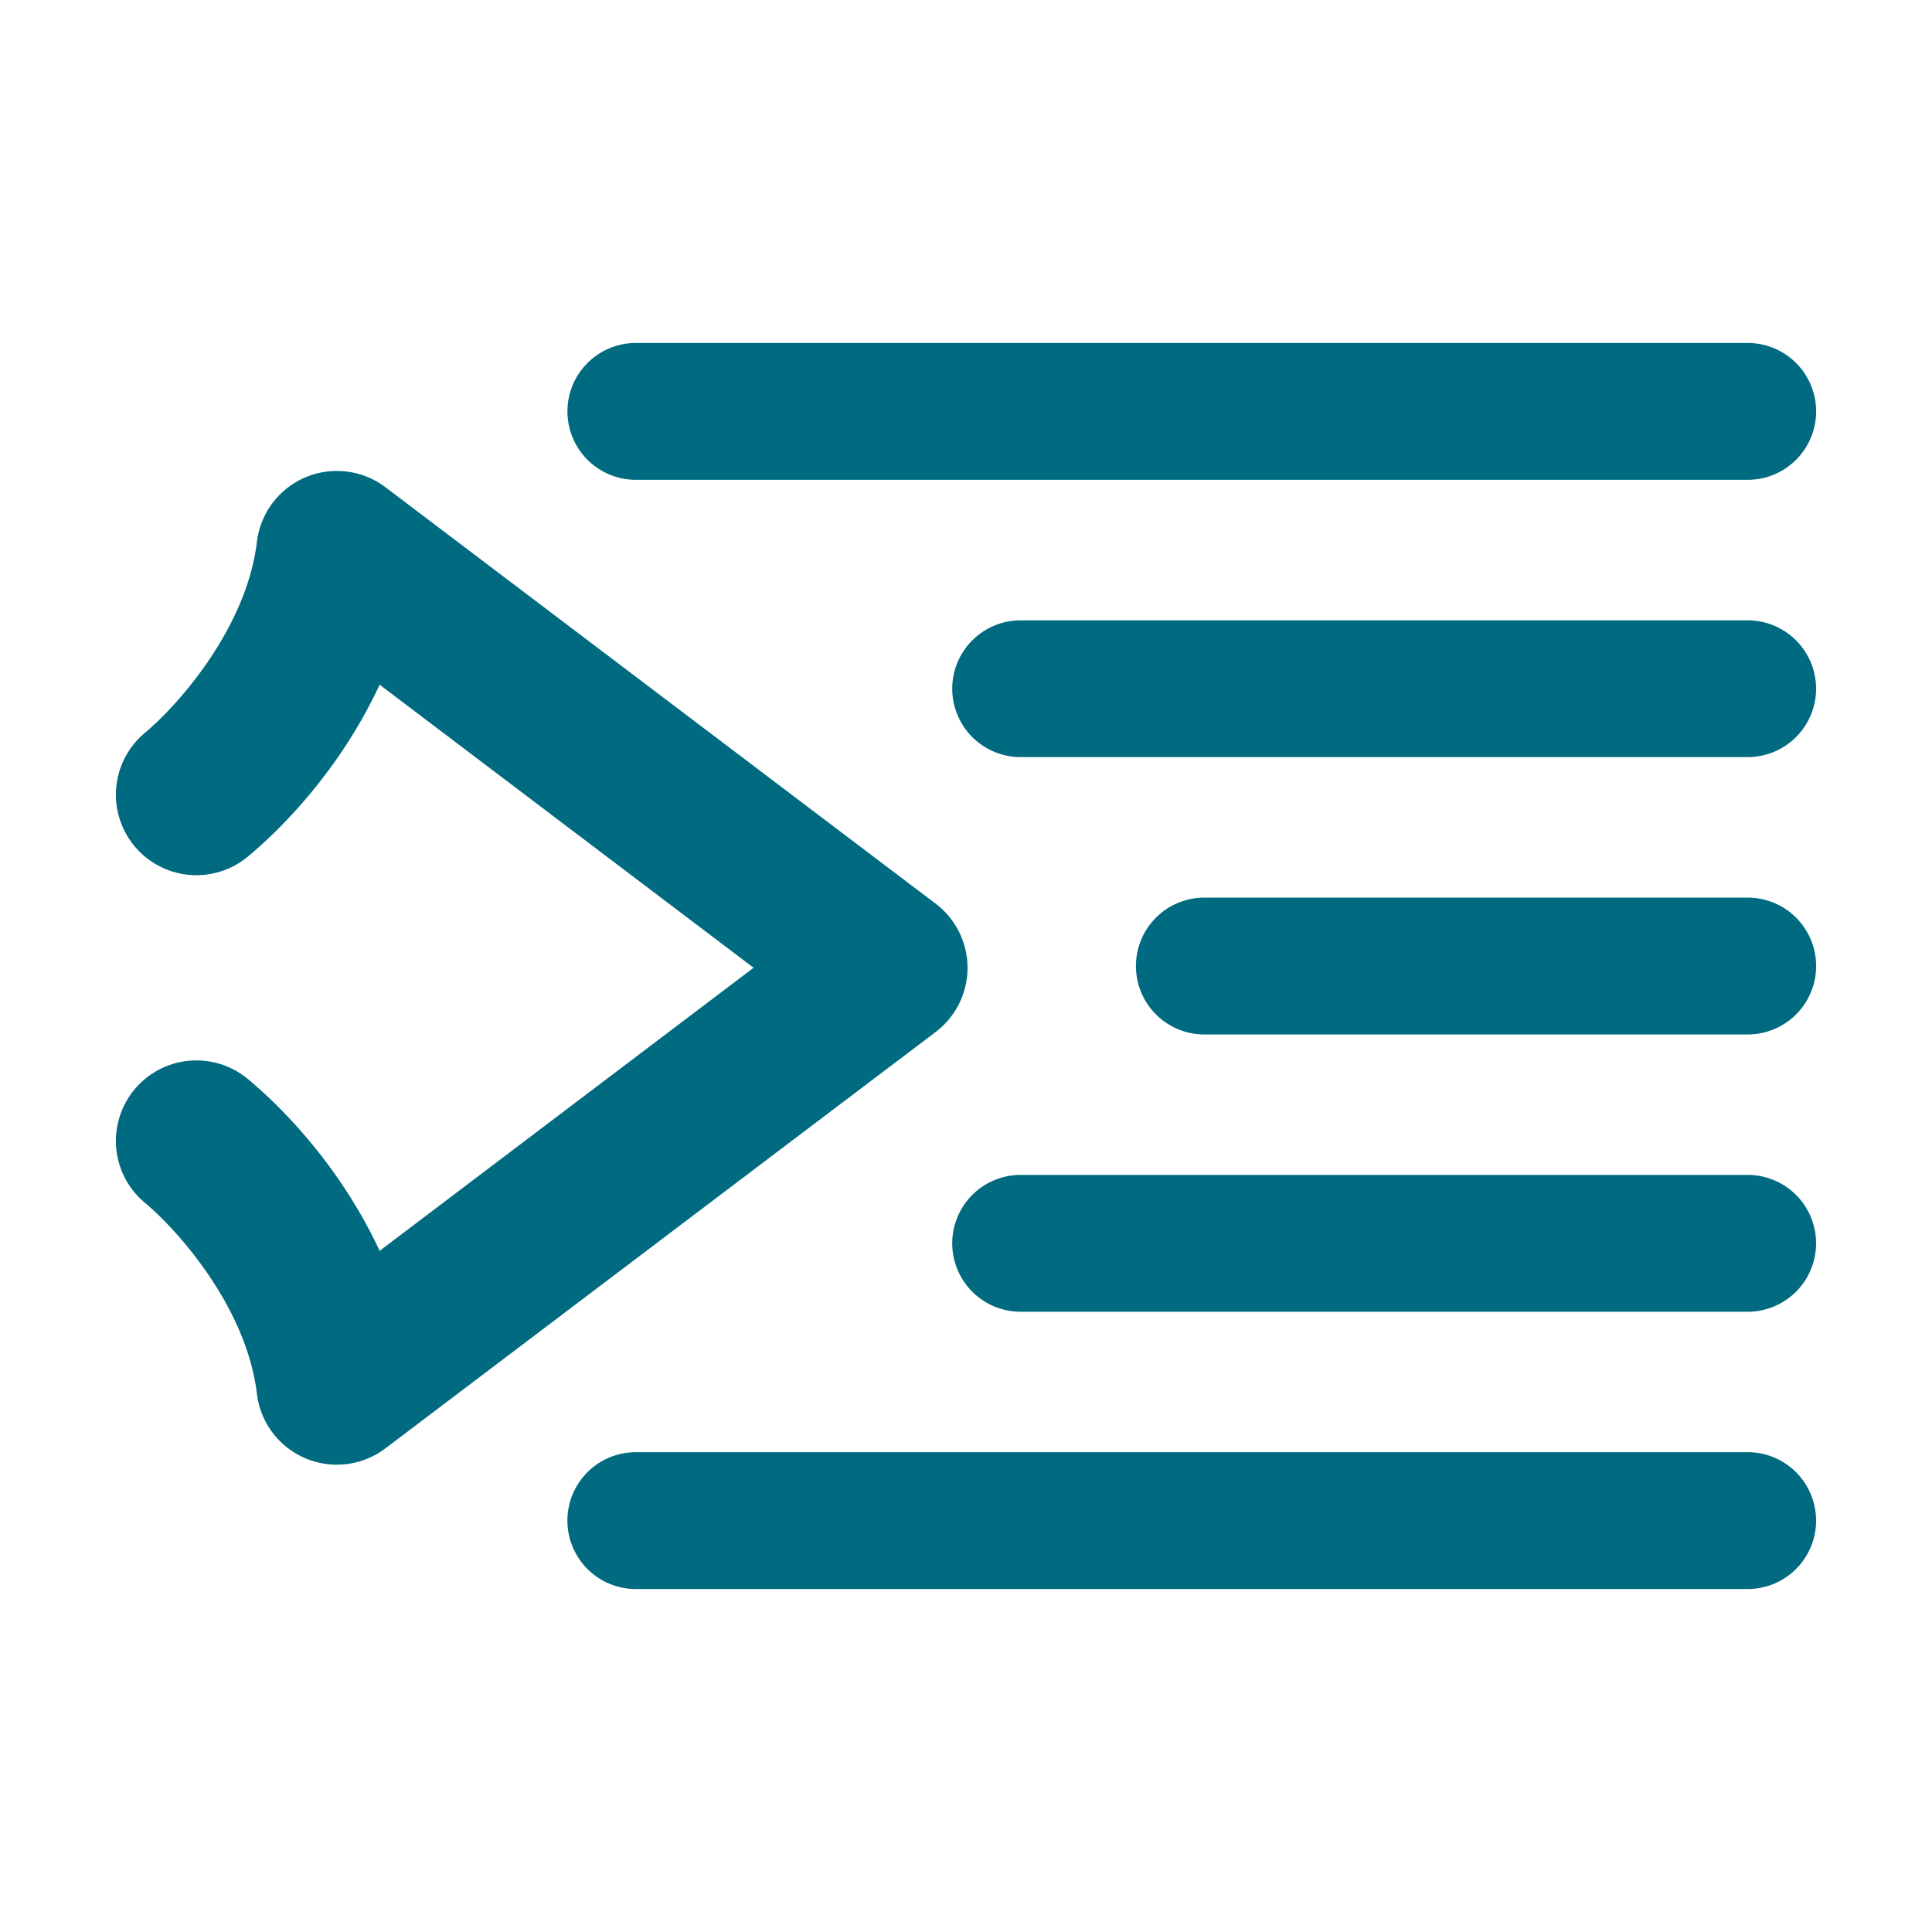 <svg xmlns="http://www.w3.org/2000/svg" width="48" height="48">
	<path d="m 15.797,8.521 a 1.7,1.7 0 0 0 -1.699,1.701 1.7,1.7 0 0 0 1.699,1.699 h 27.625 A 1.7,1.7 0 0 0 45.121,10.223 1.7,1.7 0 0 0 43.422,8.521 Z M 8.357,11.701 A 2,2 0 0 0 6.383,13.461 c -0.26,2.156 -1.968,4.066 -2.783,4.746 a 2,2 0 0 0 -0.256,2.818 2,2 0 0 0 2.818,0.254 c 0.933,-0.778 2.326,-2.238 3.27,-4.268 l 9.291,7.033 -9.291,7.033 C 8.488,29.049 7.094,27.588 6.162,26.811 a 2,2 0 0 0 -2.818,0.254 2,2 0 0 0 0.256,2.818 c 0.816,0.68 2.523,2.59 2.783,4.746 a 2,2 0 0 0 3.193,1.355 L 23.244,25.641 a 2,2 0 0 0 0,-3.191 L 9.576,12.105 a 2,2 0 0 0 -1.219,-0.404 z m 17,3.711 a 1.7,1.7 0 0 0 -1.699,1.699 1.7,1.7 0 0 0 1.699,1.699 h 18.064 a 1.7,1.7 0 0 0 1.699,-1.699 1.7,1.7 0 0 0 -1.699,-1.699 z m 4.564,6.889 A 1.7,1.7 0 0 0 28.222,24 a 1.7,1.7 0 0 0 1.699,1.701 h 13.5 A 1.7,1.7 0 0 0 45.121,24 1.7,1.7 0 0 0 43.422,22.301 Z m -4.564,6.889 a 1.7,1.7 0 0 0 -1.699,1.699 1.7,1.7 0 0 0 1.699,1.701 h 18.064 a 1.7,1.7 0 0 0 1.699,-1.701 1.7,1.7 0 0 0 -1.699,-1.699 z m -9.561,6.889 a 1.7,1.7 0 0 0 -1.699,1.701 1.7,1.7 0 0 0 1.699,1.699 h 27.625 a 1.7,1.7 0 0 0 1.699,-1.699 1.7,1.7 0 0 0 -1.699,-1.701 z" fill="#006A80"/>
</svg>
